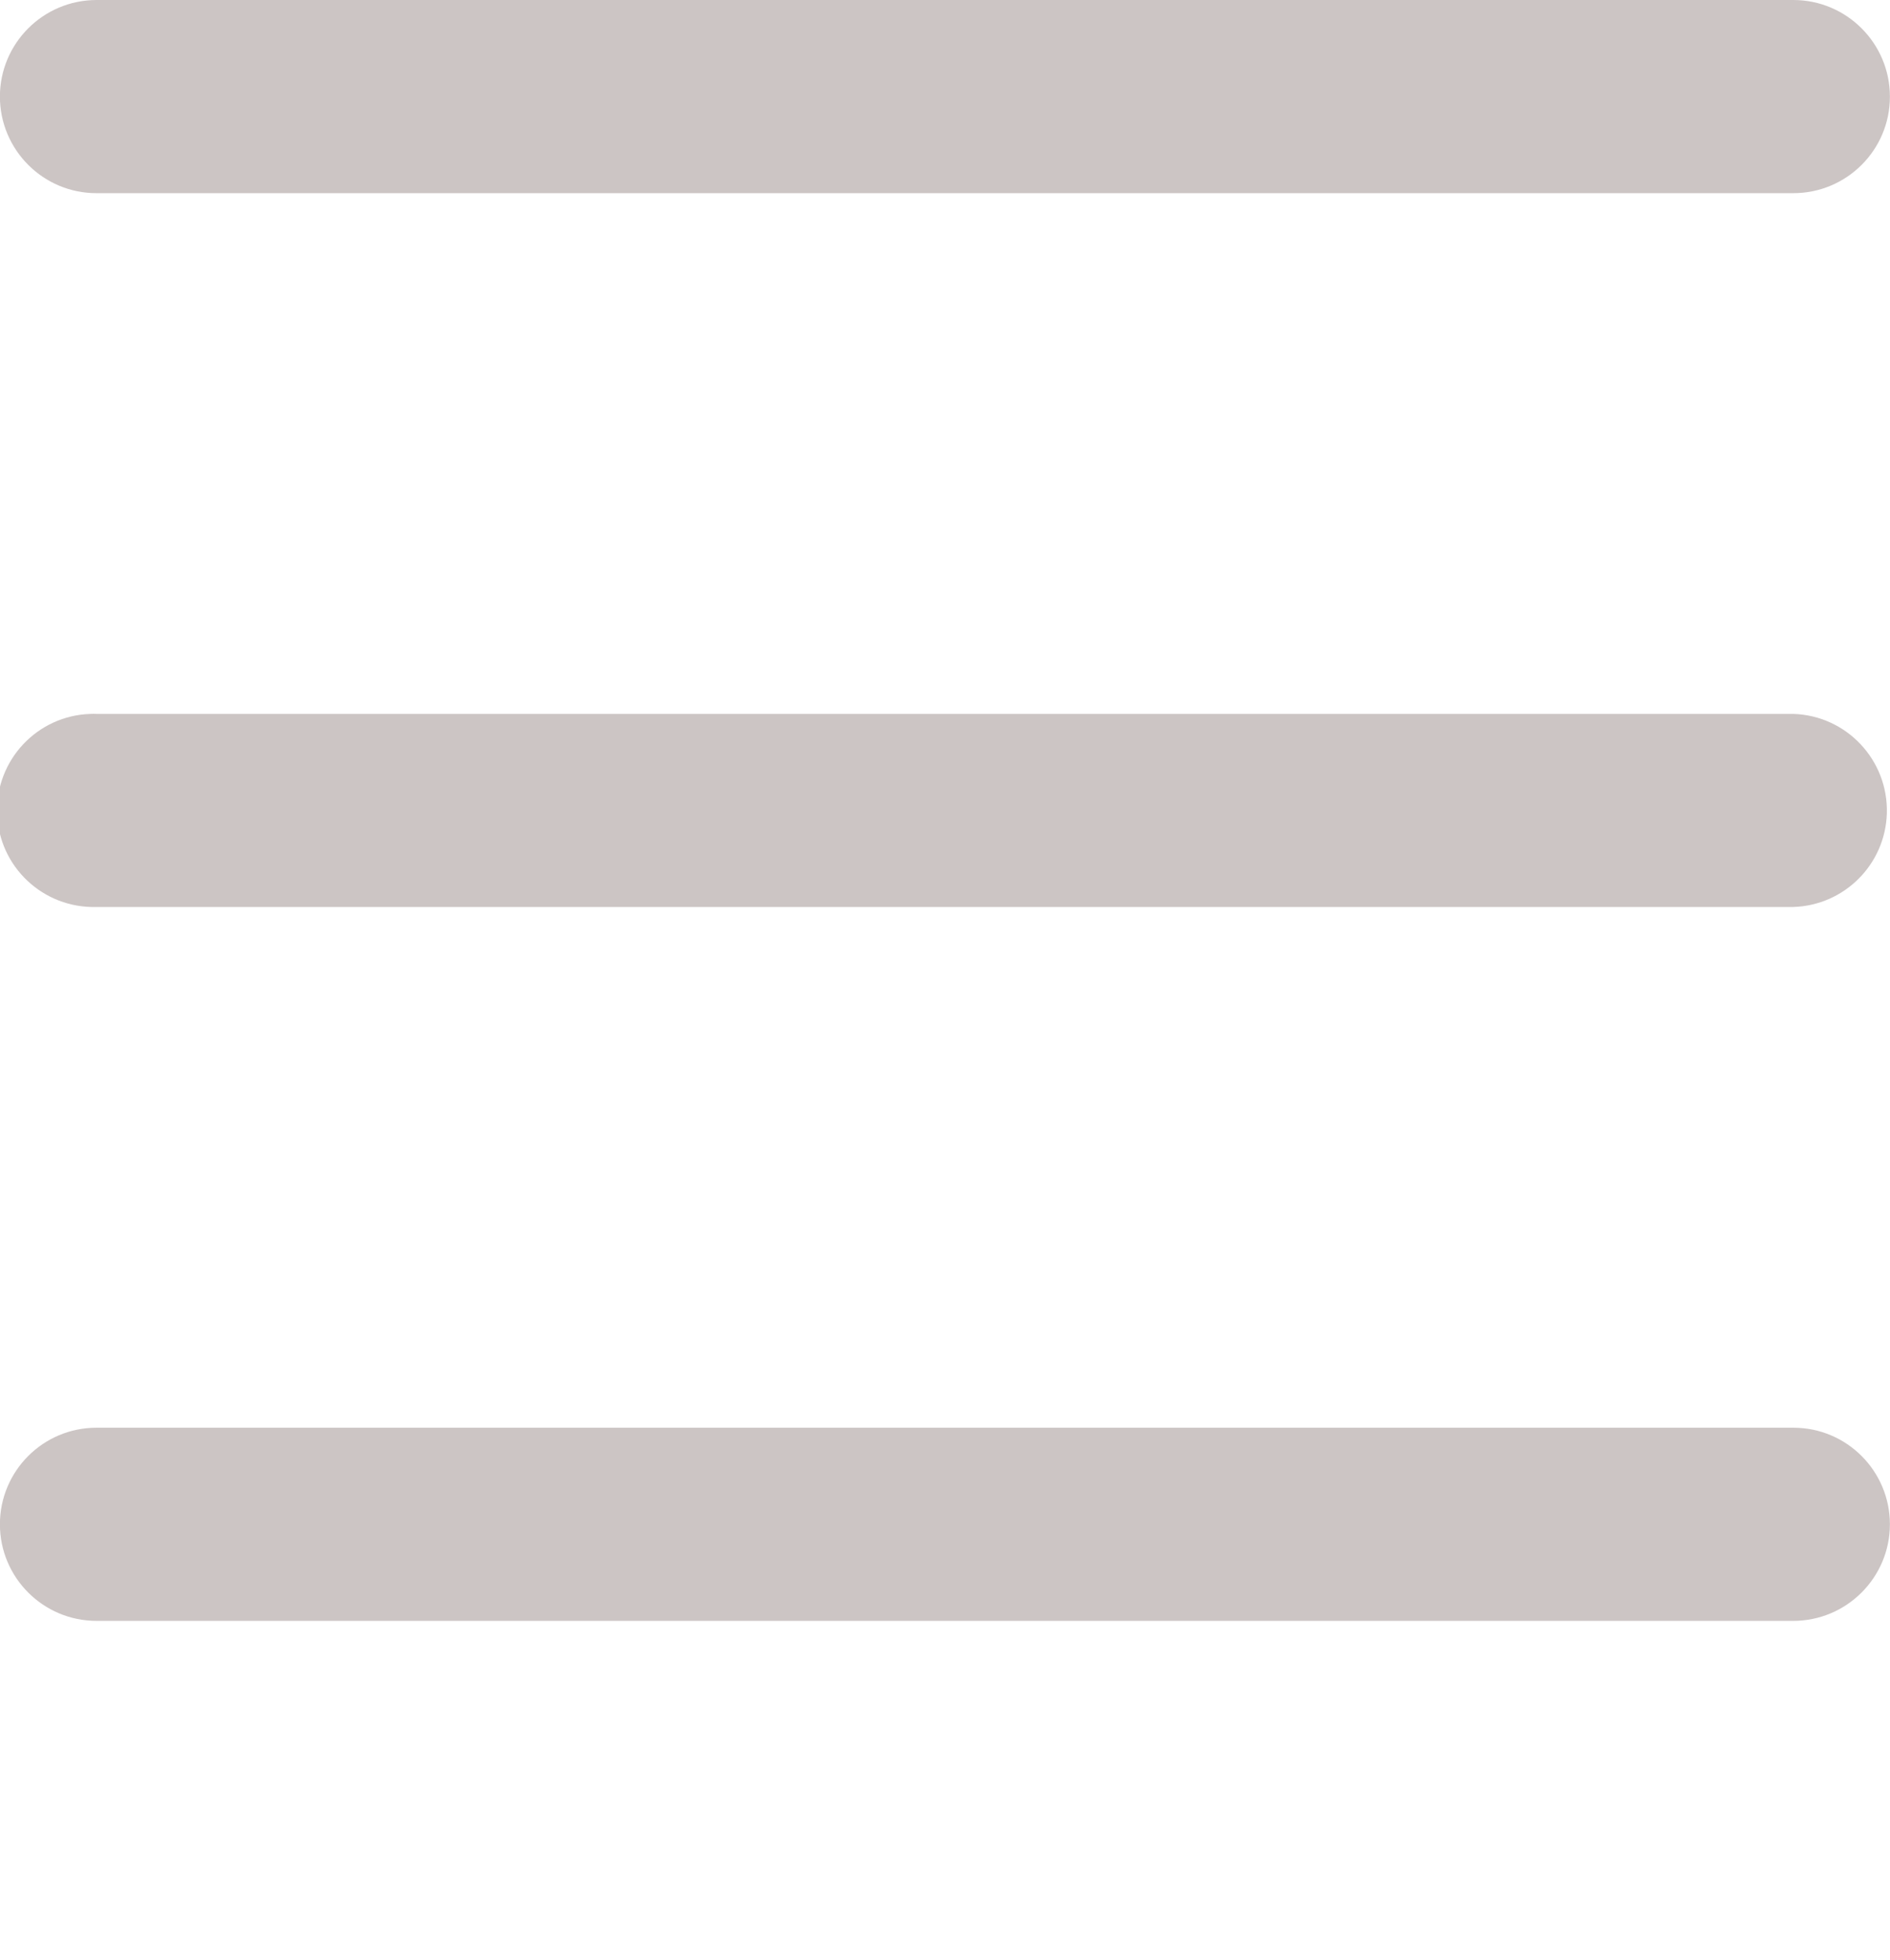 <?xml version="1.0" encoding="utf-8"?>
<!-- Generator: Adobe Illustrator 16.0.0, SVG Export Plug-In . SVG Version: 6.00 Build 0)  -->
<!DOCTYPE svg PUBLIC "-//W3C//DTD SVG 1.1//EN" "http://www.w3.org/Graphics/SVG/1.1/DTD/svg11.dtd">
<svg version="1.1" id="Layer_1" xmlns="http://www.w3.org/2000/svg" xmlns:xlink="http://www.w3.org/1999/xlink" x="0px" y="0px"
	 width="20.395px" height="21.146px" viewBox="0 0 20.395 21.146" enable-background="new 0 0 20.395 21.146" xml:space="preserve">
<g id="Group_1760" transform="translate(0 0)" opacity="0.5">
	<path id="Path_2416" fill="#9A8B8A" d="M19.352,9.785H1.042C0.467,9.802-0.014,9.351-0.031,8.776
		C-0.05,8.201,0.402,7.719,0.977,7.702c0.021-0.001,0.043-0.001,0.064,0h18.311c0.575,0.018,1.026,0.499,1.009,1.074
		C20.344,9.326,19.902,9.768,19.352,9.785z"/>
	<path id="Path_2417" fill="#9A8B8A" d="M19.352,2.084H1.042C0.467,2.085,0,1.618-0.001,1.043c0-0.575,0.466-1.042,1.042-1.043
		h0.001h18.311c0.575,0.001,1.041,0.468,1.041,1.043S19.927,2.084,19.352,2.084z"/>
	<path id="Path_2418" fill="#9A8B8A" d="M19.352,17.487H1.042c-0.575,0-1.042-0.466-1.043-1.041c0-0.576,0.466-1.043,1.042-1.043
		h0.001h18.311c0.575,0,1.041,0.467,1.041,1.043C20.393,17.02,19.927,17.486,19.352,17.487z"/>
</g>
</svg>
